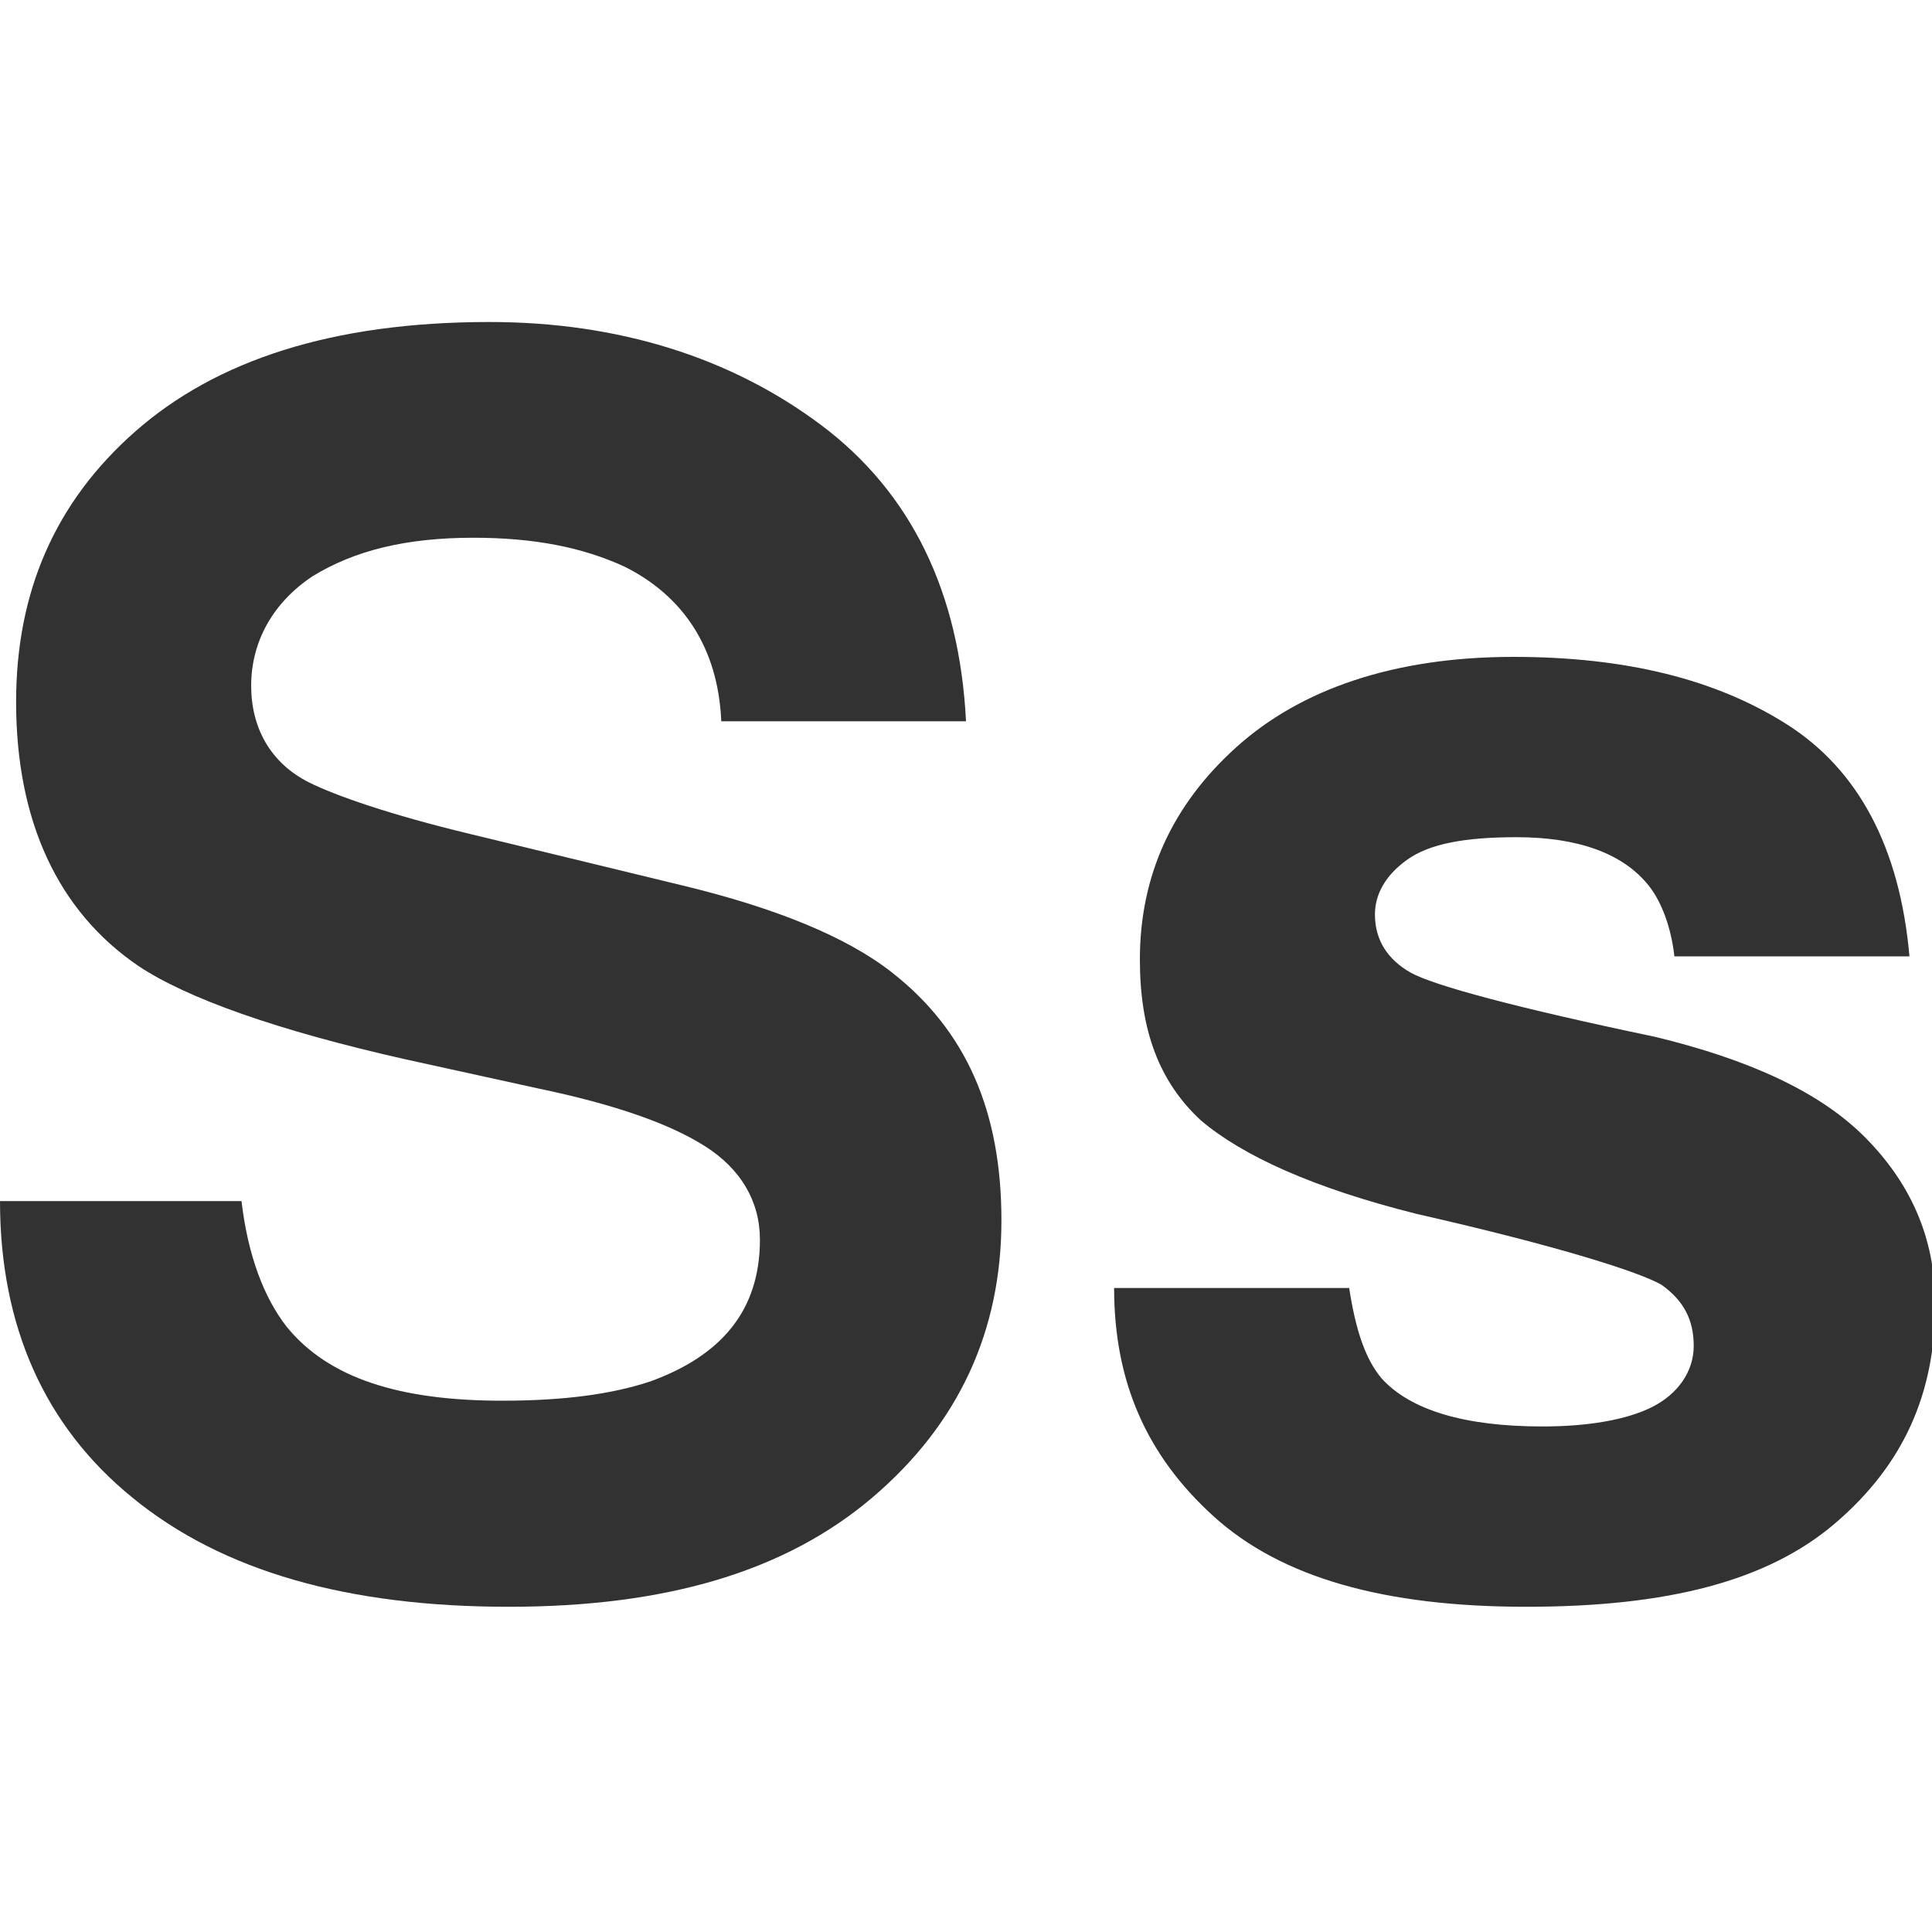 <?xml version="1.0" encoding="utf-8"?>
<!-- Generator: Adobe Illustrator 21.0.0, SVG Export Plug-In . SVG Version: 6.00 Build 0)  -->
<svg version="1.1" id="Layer_1" xmlns="http://www.w3.org/2000/svg" xmlns:xlink="http://www.w3.org/1999/xlink" x="0px" y="0px"
	 viewBox="0 0 60 60" style="enable-background:new 0 0 60 60;" xml:space="preserve">
<style type="text/css">
	.st0{fill:#323232;}
</style>
<g>
	<path class="st0" d="M7.5,37.3c0.2,1.7,0.7,3,1.4,3.9c1.3,1.6,3.5,2.3,6.7,2.3c1.9,0,3.4-0.2,4.6-0.6c2.2-0.8,3.4-2.2,3.4-4.4
		c0-1.2-0.6-2.2-1.7-2.9c-1.1-0.7-2.8-1.3-5.2-1.8l-4.1-0.9c-4-0.9-6.8-1.9-8.3-2.9c-2.5-1.7-3.8-4.5-3.8-8.2c0-3.4,1.2-6.2,3.7-8.4
		s6.1-3.4,11-3.4c4,0,7.5,1.1,10.3,3.2c2.8,2.1,4.3,5.2,4.5,9.2h-7.6c-0.1-2.3-1.2-3.9-3-4.8c-1.3-0.6-2.8-0.9-4.7-0.9
		c-2.1,0-3.7,0.4-5,1.2c-1.2,0.8-1.9,2-1.9,3.4c0,1.3,0.6,2.4,1.8,3c0.8,0.4,2.5,1,5,1.6l6.6,1.6c2.9,0.7,5.1,1.6,6.5,2.7
		c2.3,1.8,3.4,4.3,3.4,7.7c0,3.4-1.3,6.3-4,8.6s-6.4,3.4-11.3,3.4c-5,0-8.9-1.1-11.7-3.4C1.4,44.3,0,41.2,0,37.3H7.5z"/>
	<path class="st0" d="M41.9,40c0.2,1.3,0.5,2.2,1,2.8c0.9,1,2.6,1.5,5,1.5c1.4,0,2.6-0.2,3.4-0.6s1.3-1.1,1.3-1.9
		c0-0.8-0.3-1.4-1-1.9c-0.7-0.4-3.2-1.2-7.6-2.2c-3.2-0.8-5.4-1.8-6.7-2.9c-1.3-1.2-1.9-2.8-1.9-5c0-2.6,1-4.8,3-6.6
		s4.9-2.8,8.6-2.8c3.5,0,6.3,0.7,8.5,2.1c2.2,1.4,3.5,3.8,3.8,7.2h-7.3c-0.1-0.9-0.4-1.7-0.8-2.2c-0.8-1-2.2-1.5-4.1-1.5
		c-1.6,0-2.7,0.2-3.4,0.7s-1,1.1-1,1.7c0,0.8,0.4,1.4,1.1,1.8c0.7,0.4,3.3,1.1,7.6,2c2.9,0.7,5.1,1.7,6.5,3.1
		c1.4,1.4,2.2,3.1,2.2,5.2c0,2.8-1,5-3.1,6.8s-5.2,2.6-9.6,2.6c-4.4,0-7.6-0.9-9.7-2.8c-2.1-1.9-3.1-4.2-3.1-7.1H41.9z"/>
</g>
</svg>
